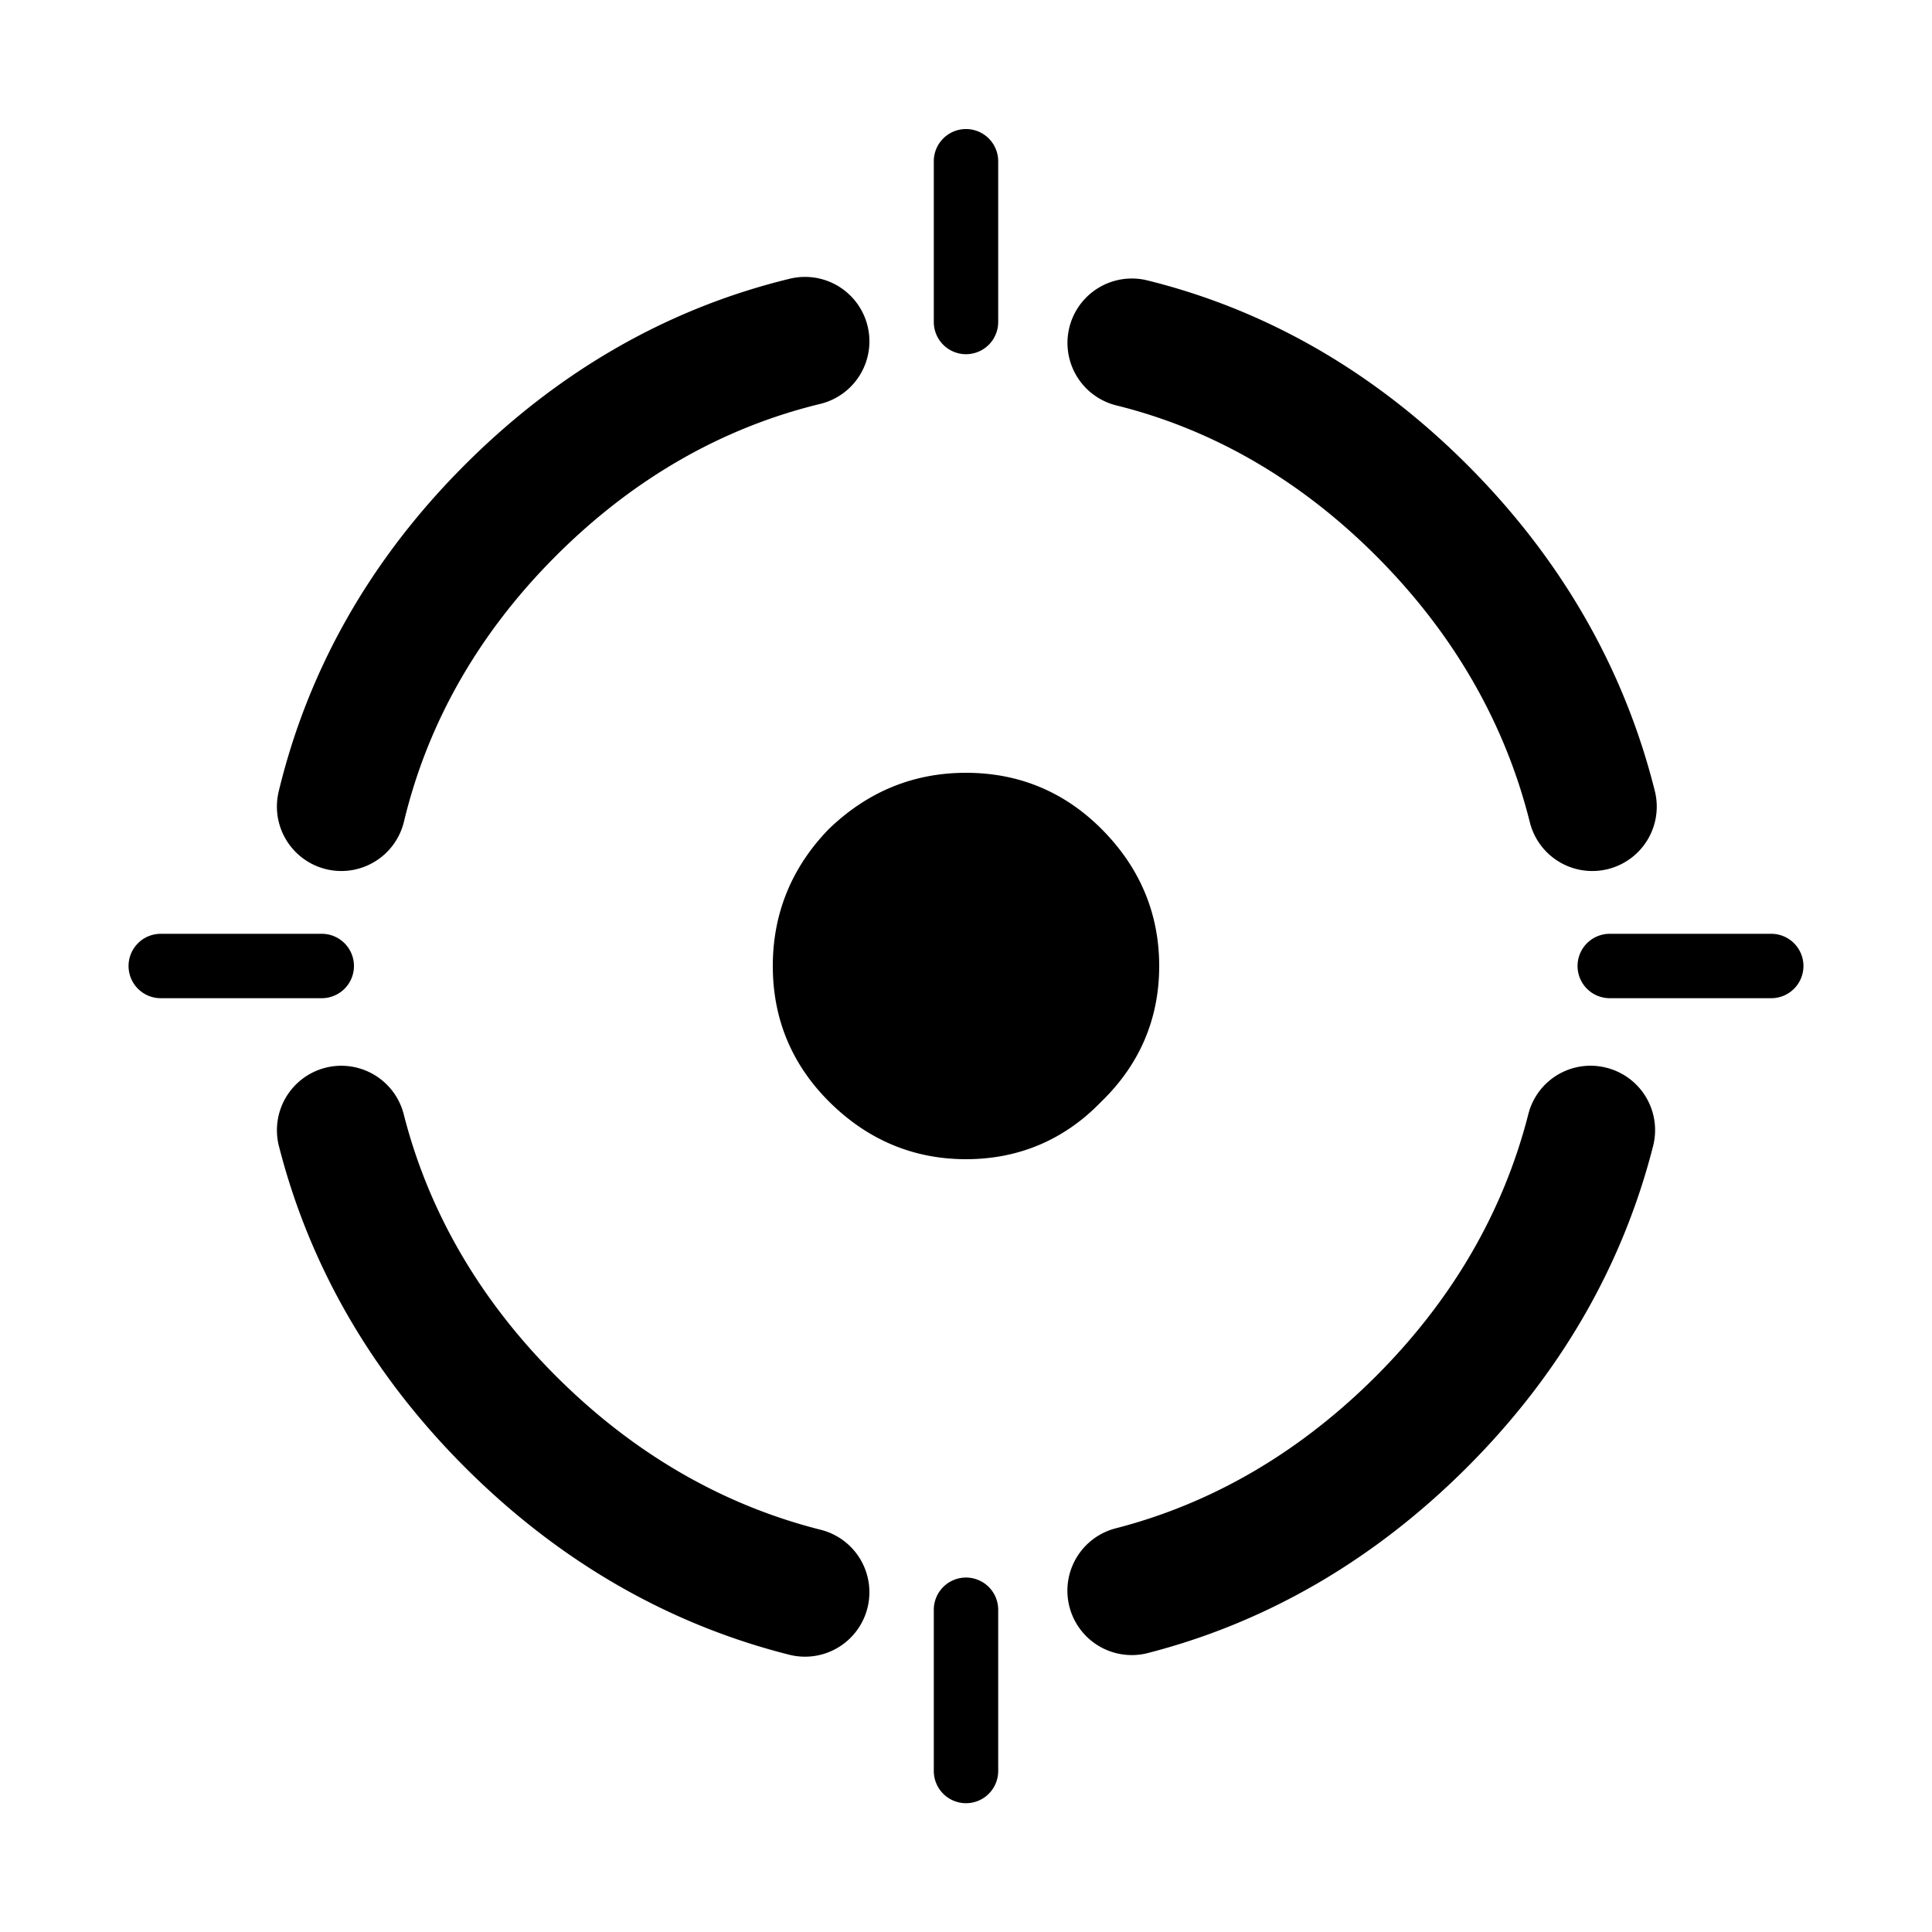 <?xml version="1.0" standalone="no"?><!DOCTYPE svg PUBLIC "-//W3C//DTD SVG 1.1//EN" "http://www.w3.org/Graphics/SVG/1.1/DTD/svg11.dtd"><svg t="1679136115895" class="icon" viewBox="0 0 1024 1024" version="1.1" xmlns="http://www.w3.org/2000/svg" p-id="2880" xmlns:xlink="http://www.w3.org/1999/xlink" width="200" height="200"><path d="M512 597.333c-23.33 0-43.52-8.533-60.587-25.6-16.503-16.503-24.747-36.42-24.747-59.733 0-23.33 8.243-43.52 24.747-60.587 17.067-16.503 37.257-24.747 60.587-24.747s43.23 8.243 59.733 24.747c17.067 17.067 25.6 37.257 25.6 60.587 0 23.313-8.533 43.23-25.6 59.733-16.503 17.067-36.403 25.6-59.733 25.6zM426.684 878.08c-2.765 0-5.581-0.341-8.38-1.041-64.358-16.247-122.214-49.698-171.93-99.413-49.135-49.169-82.295-106.411-98.543-170.172a34.167 34.167 0 0 1 24.644-41.523 34.15 34.15 0 0 1 41.506 24.644c13.175 51.712 40.329 98.406 80.674 138.769 40.892 40.875 88.115 68.301 140.373 81.476a34.133 34.133 0 0 1 24.73 41.455 34.133 34.133 0 0 1-33.075 25.805z m173.193-0.853a34.133 34.133 0 0 1-8.499-67.191c51.183-13.175 97.604-40.311 137.984-80.691 40.311-40.329 67.465-87.023 80.674-138.769a33.997 33.997 0 0 1 41.506-24.627 34.099 34.099 0 0 1 24.627 41.506c-16.265 63.795-49.425 121.054-98.526 170.172-49.135 49.118-106.069 82.261-169.216 98.509a33.775 33.775 0 0 1-8.55 1.092z m244.036-415.573a34.133 34.133 0 0 1-33.075-25.856c-13.193-52.787-40.619-100.284-81.459-141.158-40.311-40.277-86.63-67.123-137.66-79.753a34.133 34.133 0 0 1 16.401-66.27c63.266 15.65 120.303 48.538 169.54 97.741 49.732 49.749 83.183 107.913 99.43 172.868a34.133 34.133 0 0 1-33.178 42.428z m-662.972 0a34.15 34.15 0 0 1-33.229-42.121c15.65-65.092 48.845-123.358 98.662-173.158 49.801-49.801 107.759-82.995 172.237-98.645a34.133 34.133 0 1 1 16.111 66.355c-52.139 12.646-99.26 39.748-140.083 80.555-40.789 40.789-67.891 88.183-80.538 140.851a34.15 34.15 0 0 1-33.161 26.163z" p-id="2881"></path><path d="M512 955.733a17.067 17.067 0 0 1-17.067-17.067v-85.333a17.067 17.067 0 1 1 34.133 0v85.333a17.067 17.067 0 0 1-17.067 17.067z m0-341.333c-27.904 0-52.343-10.308-72.653-30.601C419.601 564.07 409.6 539.921 409.6 512c0-27.802 9.95-52.173 29.542-72.448C459.827 419.55 484.198 409.6 512 409.6c27.921 0 52.07 10.001 71.799 29.747C604.092 459.657 614.4 484.096 614.4 512c0 28.023-10.359 52.258-30.805 72.004C564.258 604.041 540.023 614.4 512 614.4z m0-170.667c-18.893 0-34.85 6.519-48.708 19.951C450.253 477.15 443.733 493.107 443.733 512c0 18.79 6.451 34.389 19.746 47.667C477.355 573.525 493.21 580.267 512 580.267c18.671 0 34.202-6.673 47.462-20.395C573.594 546.202 580.267 530.671 580.267 512c0-18.79-6.741-34.645-20.599-48.521C546.389 450.185 530.79 443.733 512 443.733z m426.667 85.333h-85.333a17.067 17.067 0 1 1 0-34.133h85.333a17.067 17.067 0 1 1 0 34.133z m-768 0H85.333a17.067 17.067 0 1 1 0-34.133h85.333a17.067 17.067 0 0 1 0 34.133z m341.333-341.333a17.067 17.067 0 0 1-17.067-17.067V85.333a17.067 17.067 0 0 1 34.133 0v85.333a17.067 17.067 0 0 1-17.067 17.067z" p-id="2882"></path></svg>